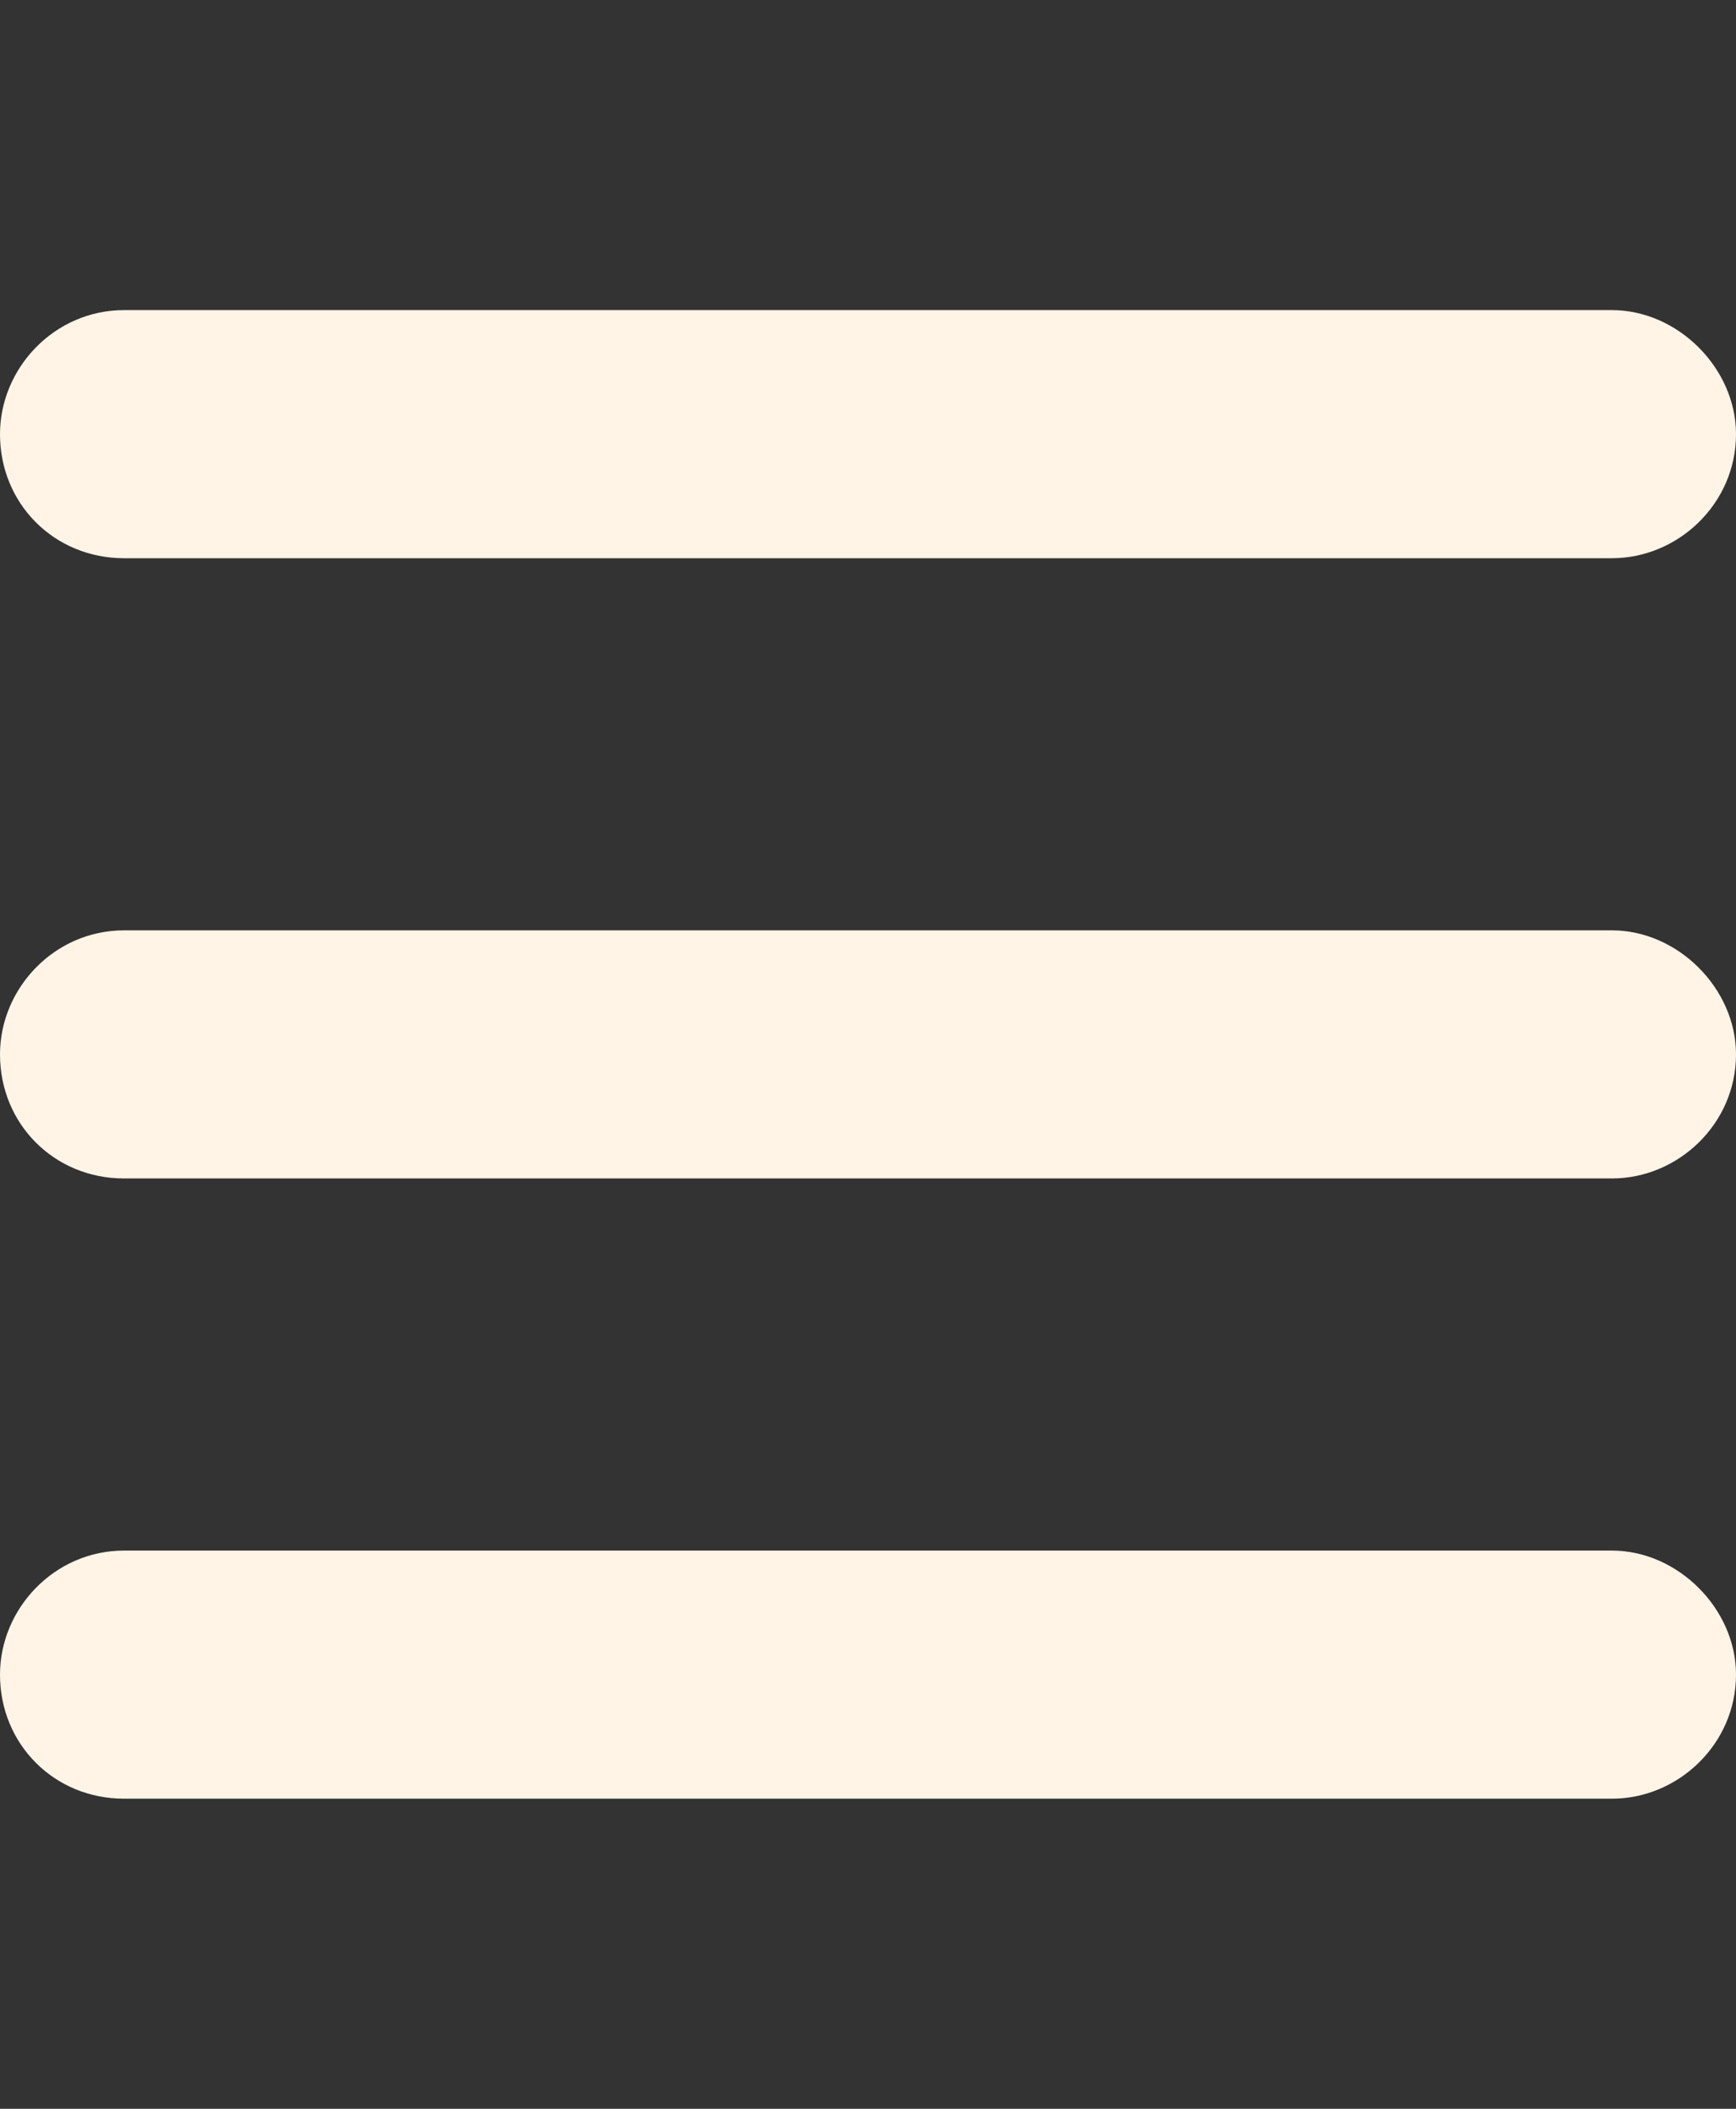 <svg width="14" height="17" viewBox="0 0 14 17" fill="none" xmlns="http://www.w3.org/2000/svg">
<rect x="0" y="0" width="14" height="17" fill="#333333" stroke="none"/>
<path d="M0 3.5C0 2.969 0.438 2.5 1 2.5H13C13.531 2.5 14 2.969 14 3.5C14 4.062 13.531 4.5 13 4.5H1C0.438 4.5 0 4.062 0 3.5ZM0 8.5C0 7.969 0.438 7.5 1 7.5H13C13.531 7.5 14 7.969 14 8.5C14 9.062 13.531 9.5 13 9.5H1C0.438 9.5 0 9.062 0 8.5ZM14 13.5C14 14.062 13.531 14.5 13 14.5H1C0.438 14.5 0 14.062 0 13.5C0 12.969 0.438 12.5 1 12.5H13C13.531 12.5 14 12.969 14 13.5Z" fill="#FFF4E6"/>
</svg>
